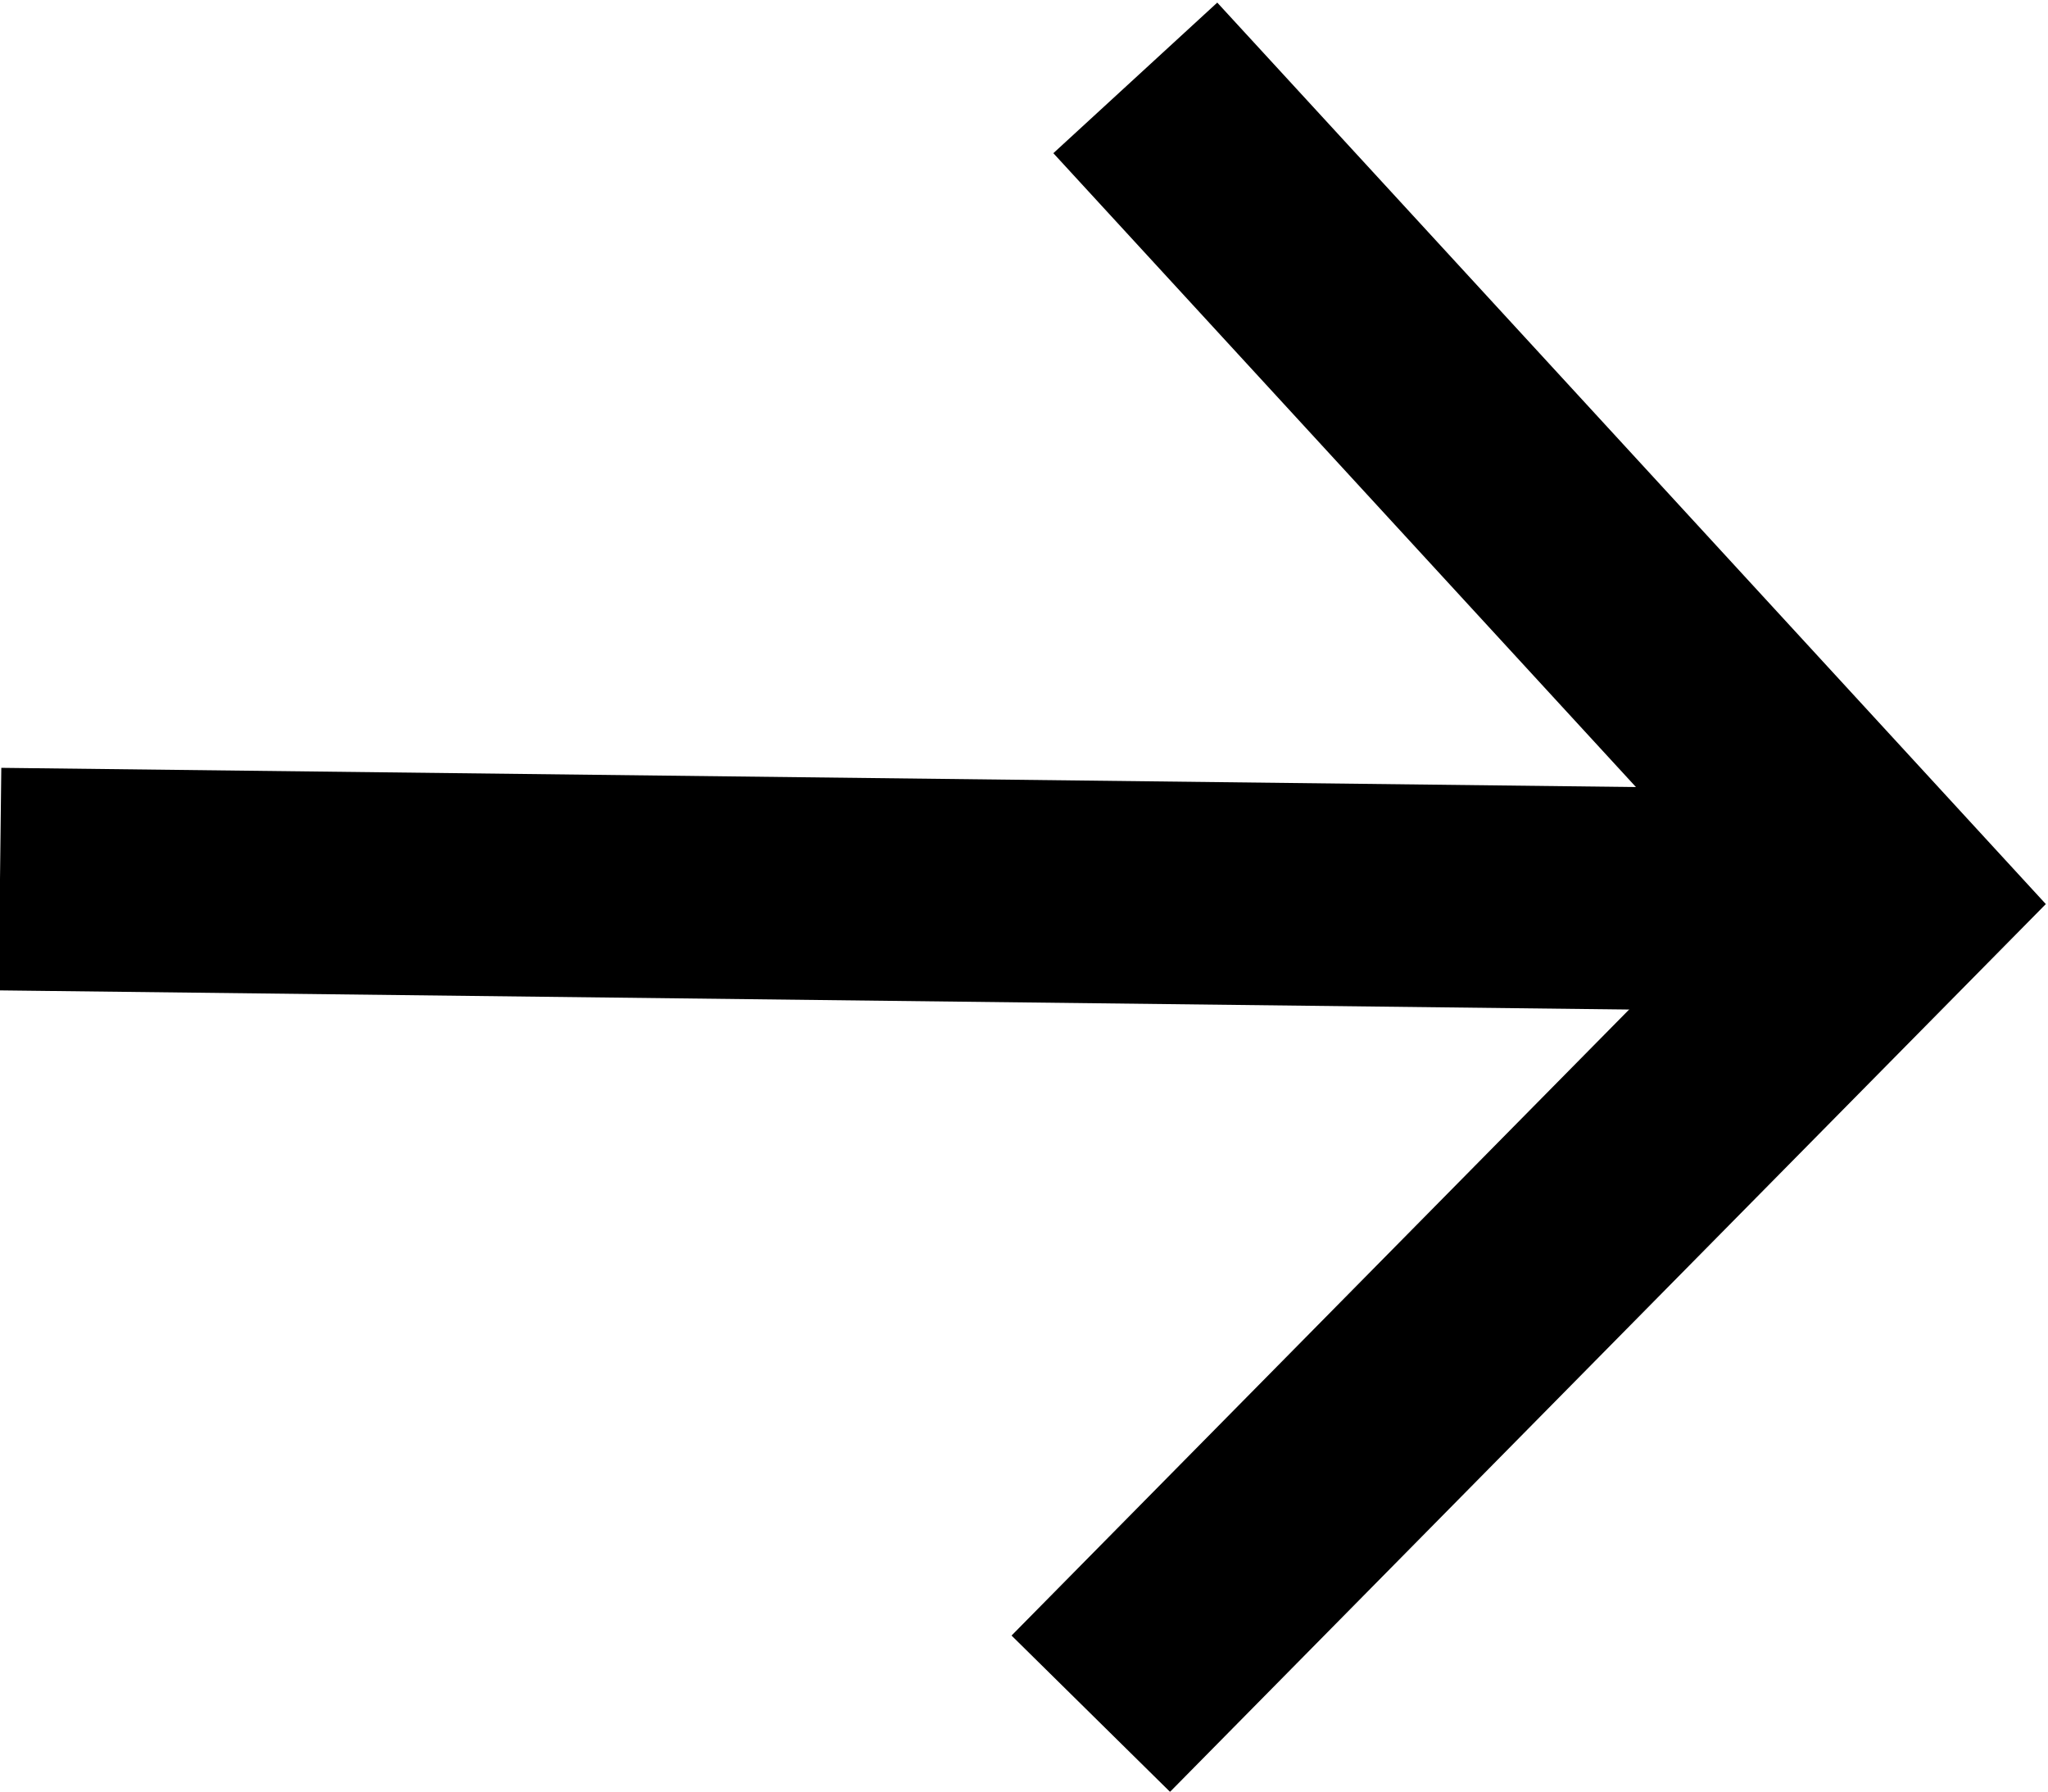<svg x="0px" y="0px" viewBox="0 0 18.4 16.1" style="fill:none;stroke:currentColor;stroke-width:2;stroke-miterlimit:10;" xml:space="preserve">
<path d="M10.2,0.7"></path>
<polyline points="10.2,0.7 17,8.1 9.8,15.4 "></polyline>
<line x1="0" y1="7.9" x2="17" y2="8.1"></line>
</svg>